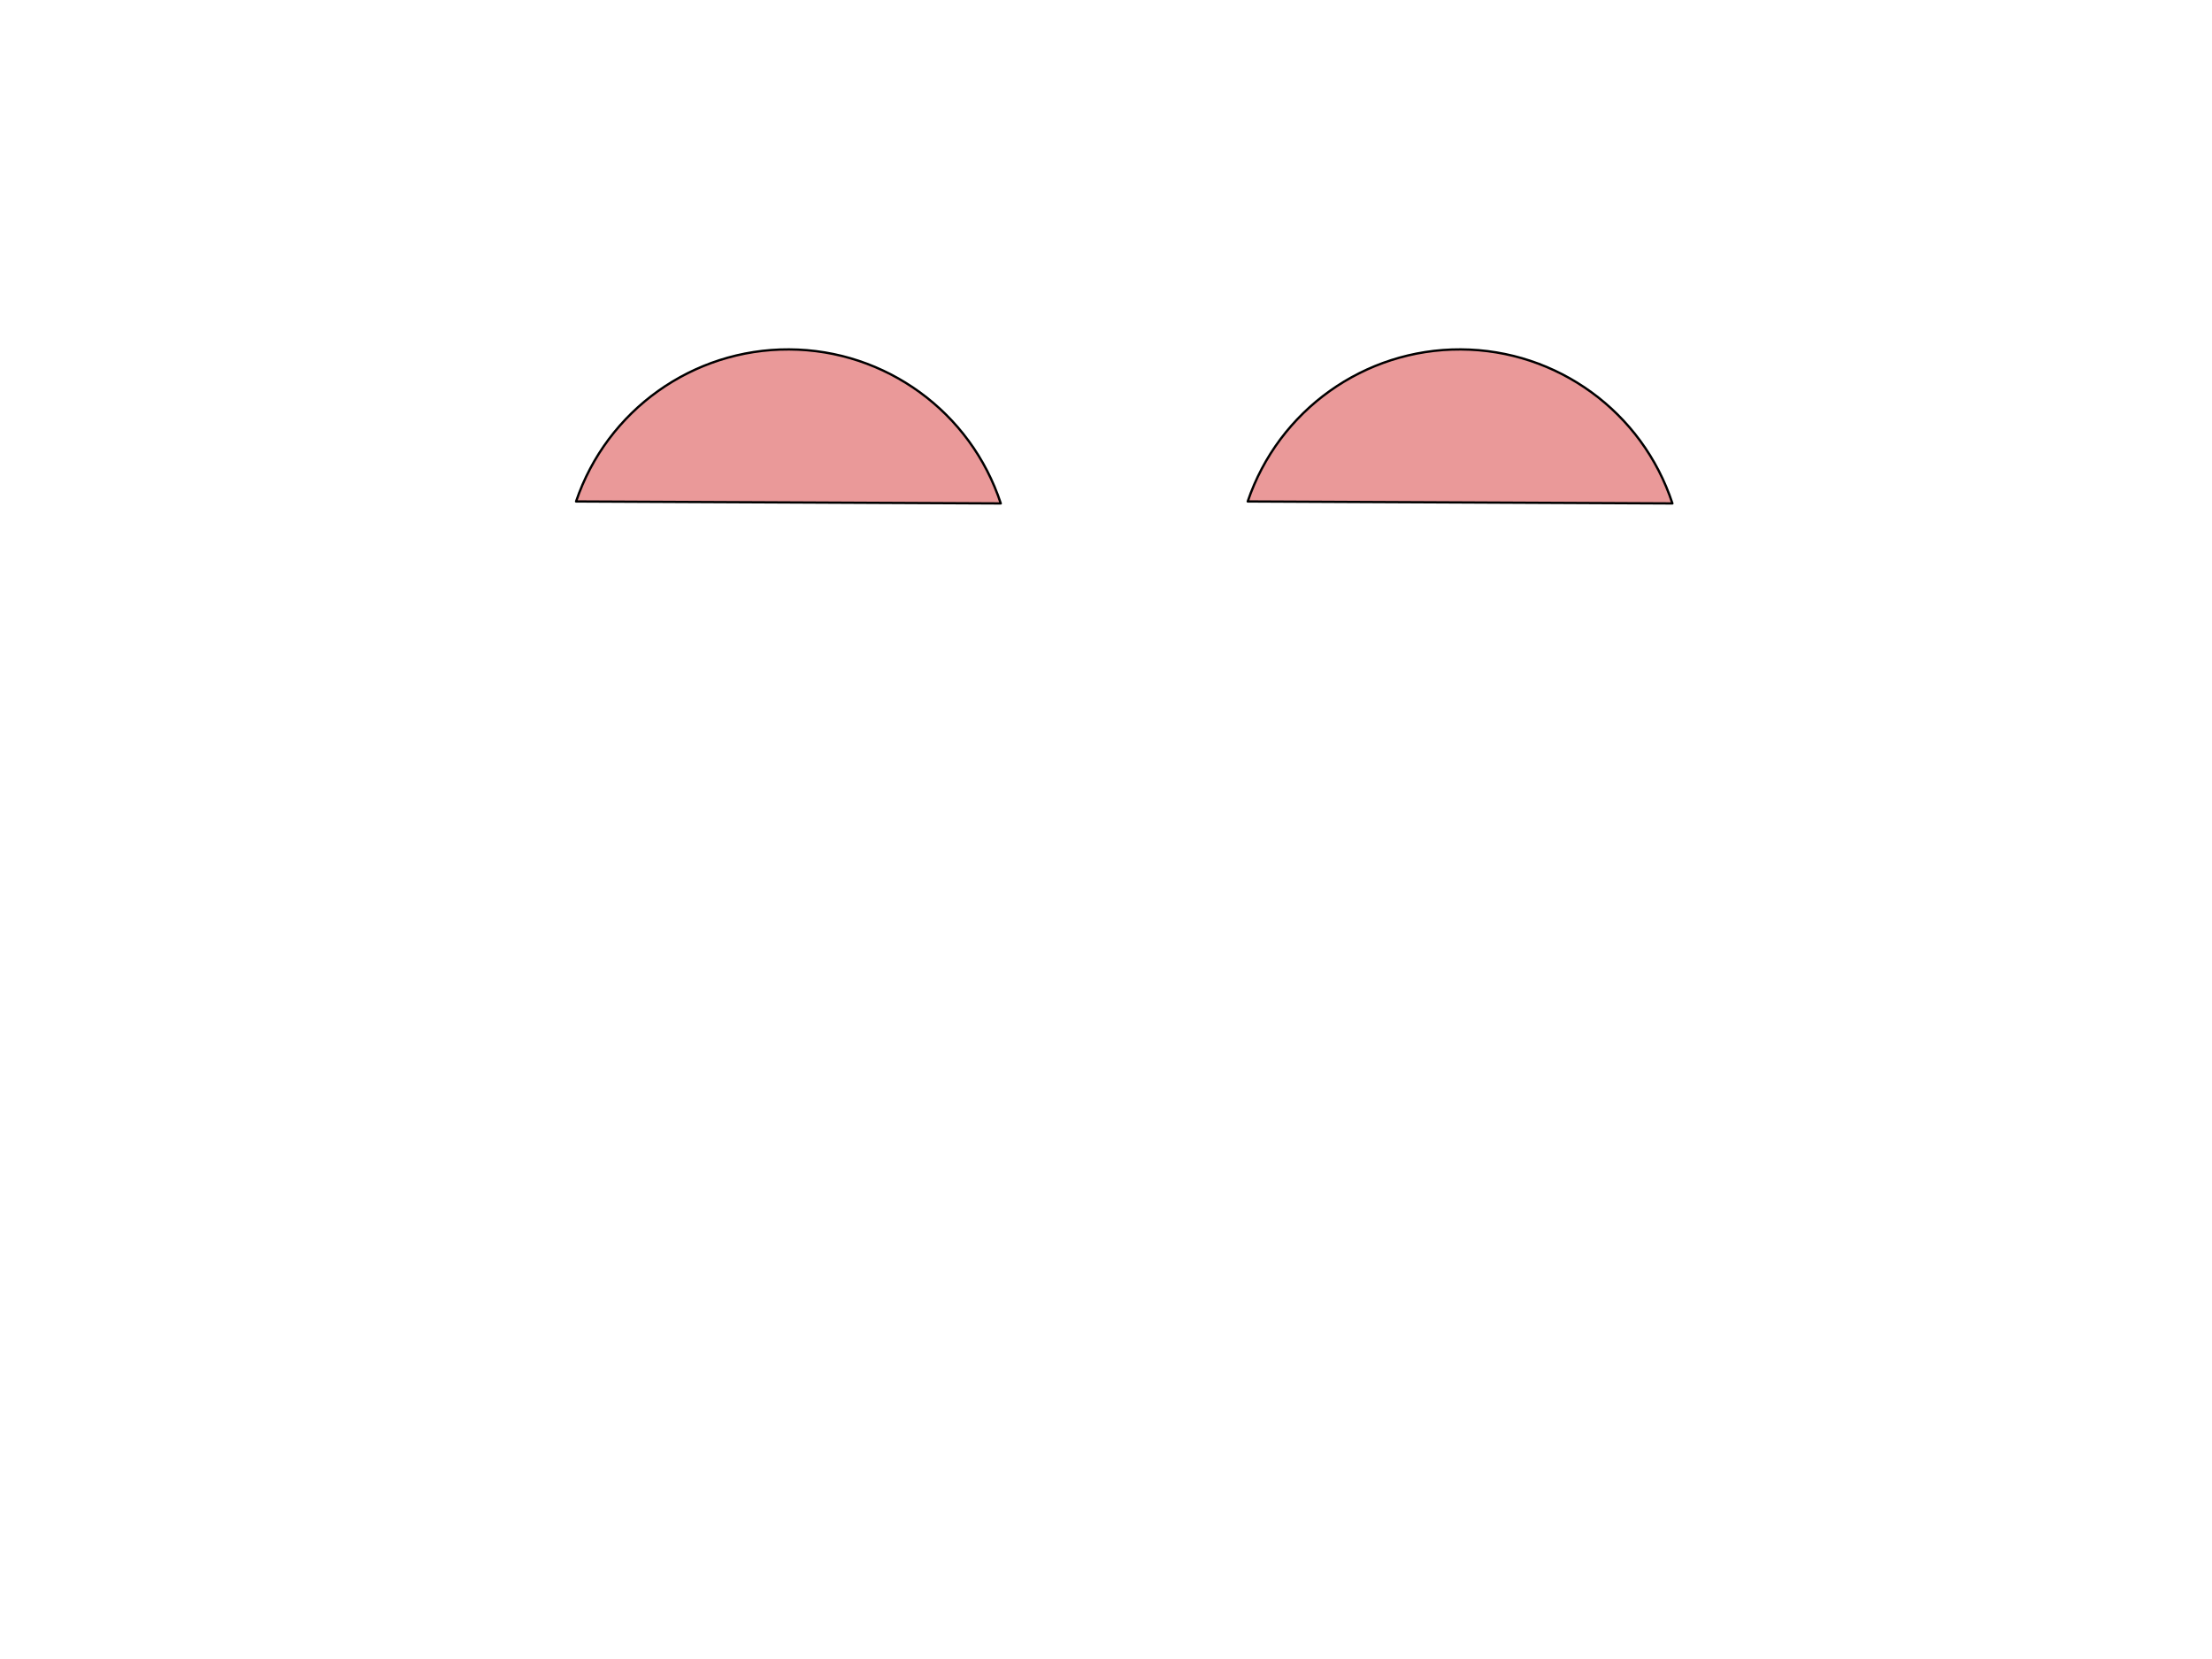 <?xml version="1.0" standalone="yes"?>

<svg version="1.1" viewBox="0.0 0.0 960.0 720.0" fill="none" stroke="none" stroke-linecap="square" stroke-miterlimit="10" xmlns="http://www.w3.org/2000/svg" xmlns:xlink="http://www.w3.org/1999/xlink">
  <defs>
    <style>
      .goat-eye {
        fill: #ea9999;
      }
    </style>
  </defs>
  <clipPath id="p.0">
    <path d="m0 0l960.0 0l0 720.0l-960.0 0l0 -720.0z" clip-rule="nonzero"></path>
  </clipPath>
  <g clip-path="url(#p.0)">
    <path fill="#000000" fill-opacity="0.0" d="m0 0l960.0 0l0 720.0l-960.0 0z" fill-rule="evenodd"></path>
    <path fill="#000000" fill-opacity="0.0" d="m402.475 706.126l0 0" fill-rule="evenodd"></path>
    <path stroke="#000000" stroke-width="1.0" stroke-linejoin="round" stroke-linecap="butt" d="m402.475 706.126l0 0" fill-rule="evenodd"></path>
    <path fill="#000000" fill-opacity="0.0" d="m402.475 706.126l0 0" fill-rule="evenodd"></path>
    <path stroke="#000000" stroke-width="1.0" stroke-linejoin="round" stroke-linecap="butt" d="m402.475 706.126l0 0" fill-rule="evenodd"></path>
    <path class="goat-eye" d="m434.33 218.484l0 0c-13.044 -39.724 -50.04 -66.646 -91.85 -66.84c-41.81 -0.194 -79.054 26.385 -92.466 65.986z" fill-rule="evenodd"></path>
    <path stroke="#000000" stroke-width="1.0" stroke-linejoin="round" stroke-linecap="butt" d="m434.33 218.484l0 0c-13.044 -39.724 -50.04 -66.646 -91.85 -66.84c-41.81 -0.194 -79.054 26.385 -92.466 65.986z" fill-rule="evenodd"></path>
    <path class="goat-eye" d="m725.82 218.484l0 0c-13.044 -39.724 -50.04 -66.646 -91.85 -66.84c-41.81 -0.194 -79.054 26.385 -92.466 65.986z" fill-rule="evenodd"></path>
    <path stroke="#000000" stroke-width="1.0" stroke-linejoin="round" stroke-linecap="butt" d="m725.82 218.484l0 0c-13.044 -39.724 -50.04 -66.646 -91.85 -66.84c-41.81 -0.194 -79.054 26.385 -92.466 65.986z" fill-rule="evenodd"></path>
  </g>
</svg>

